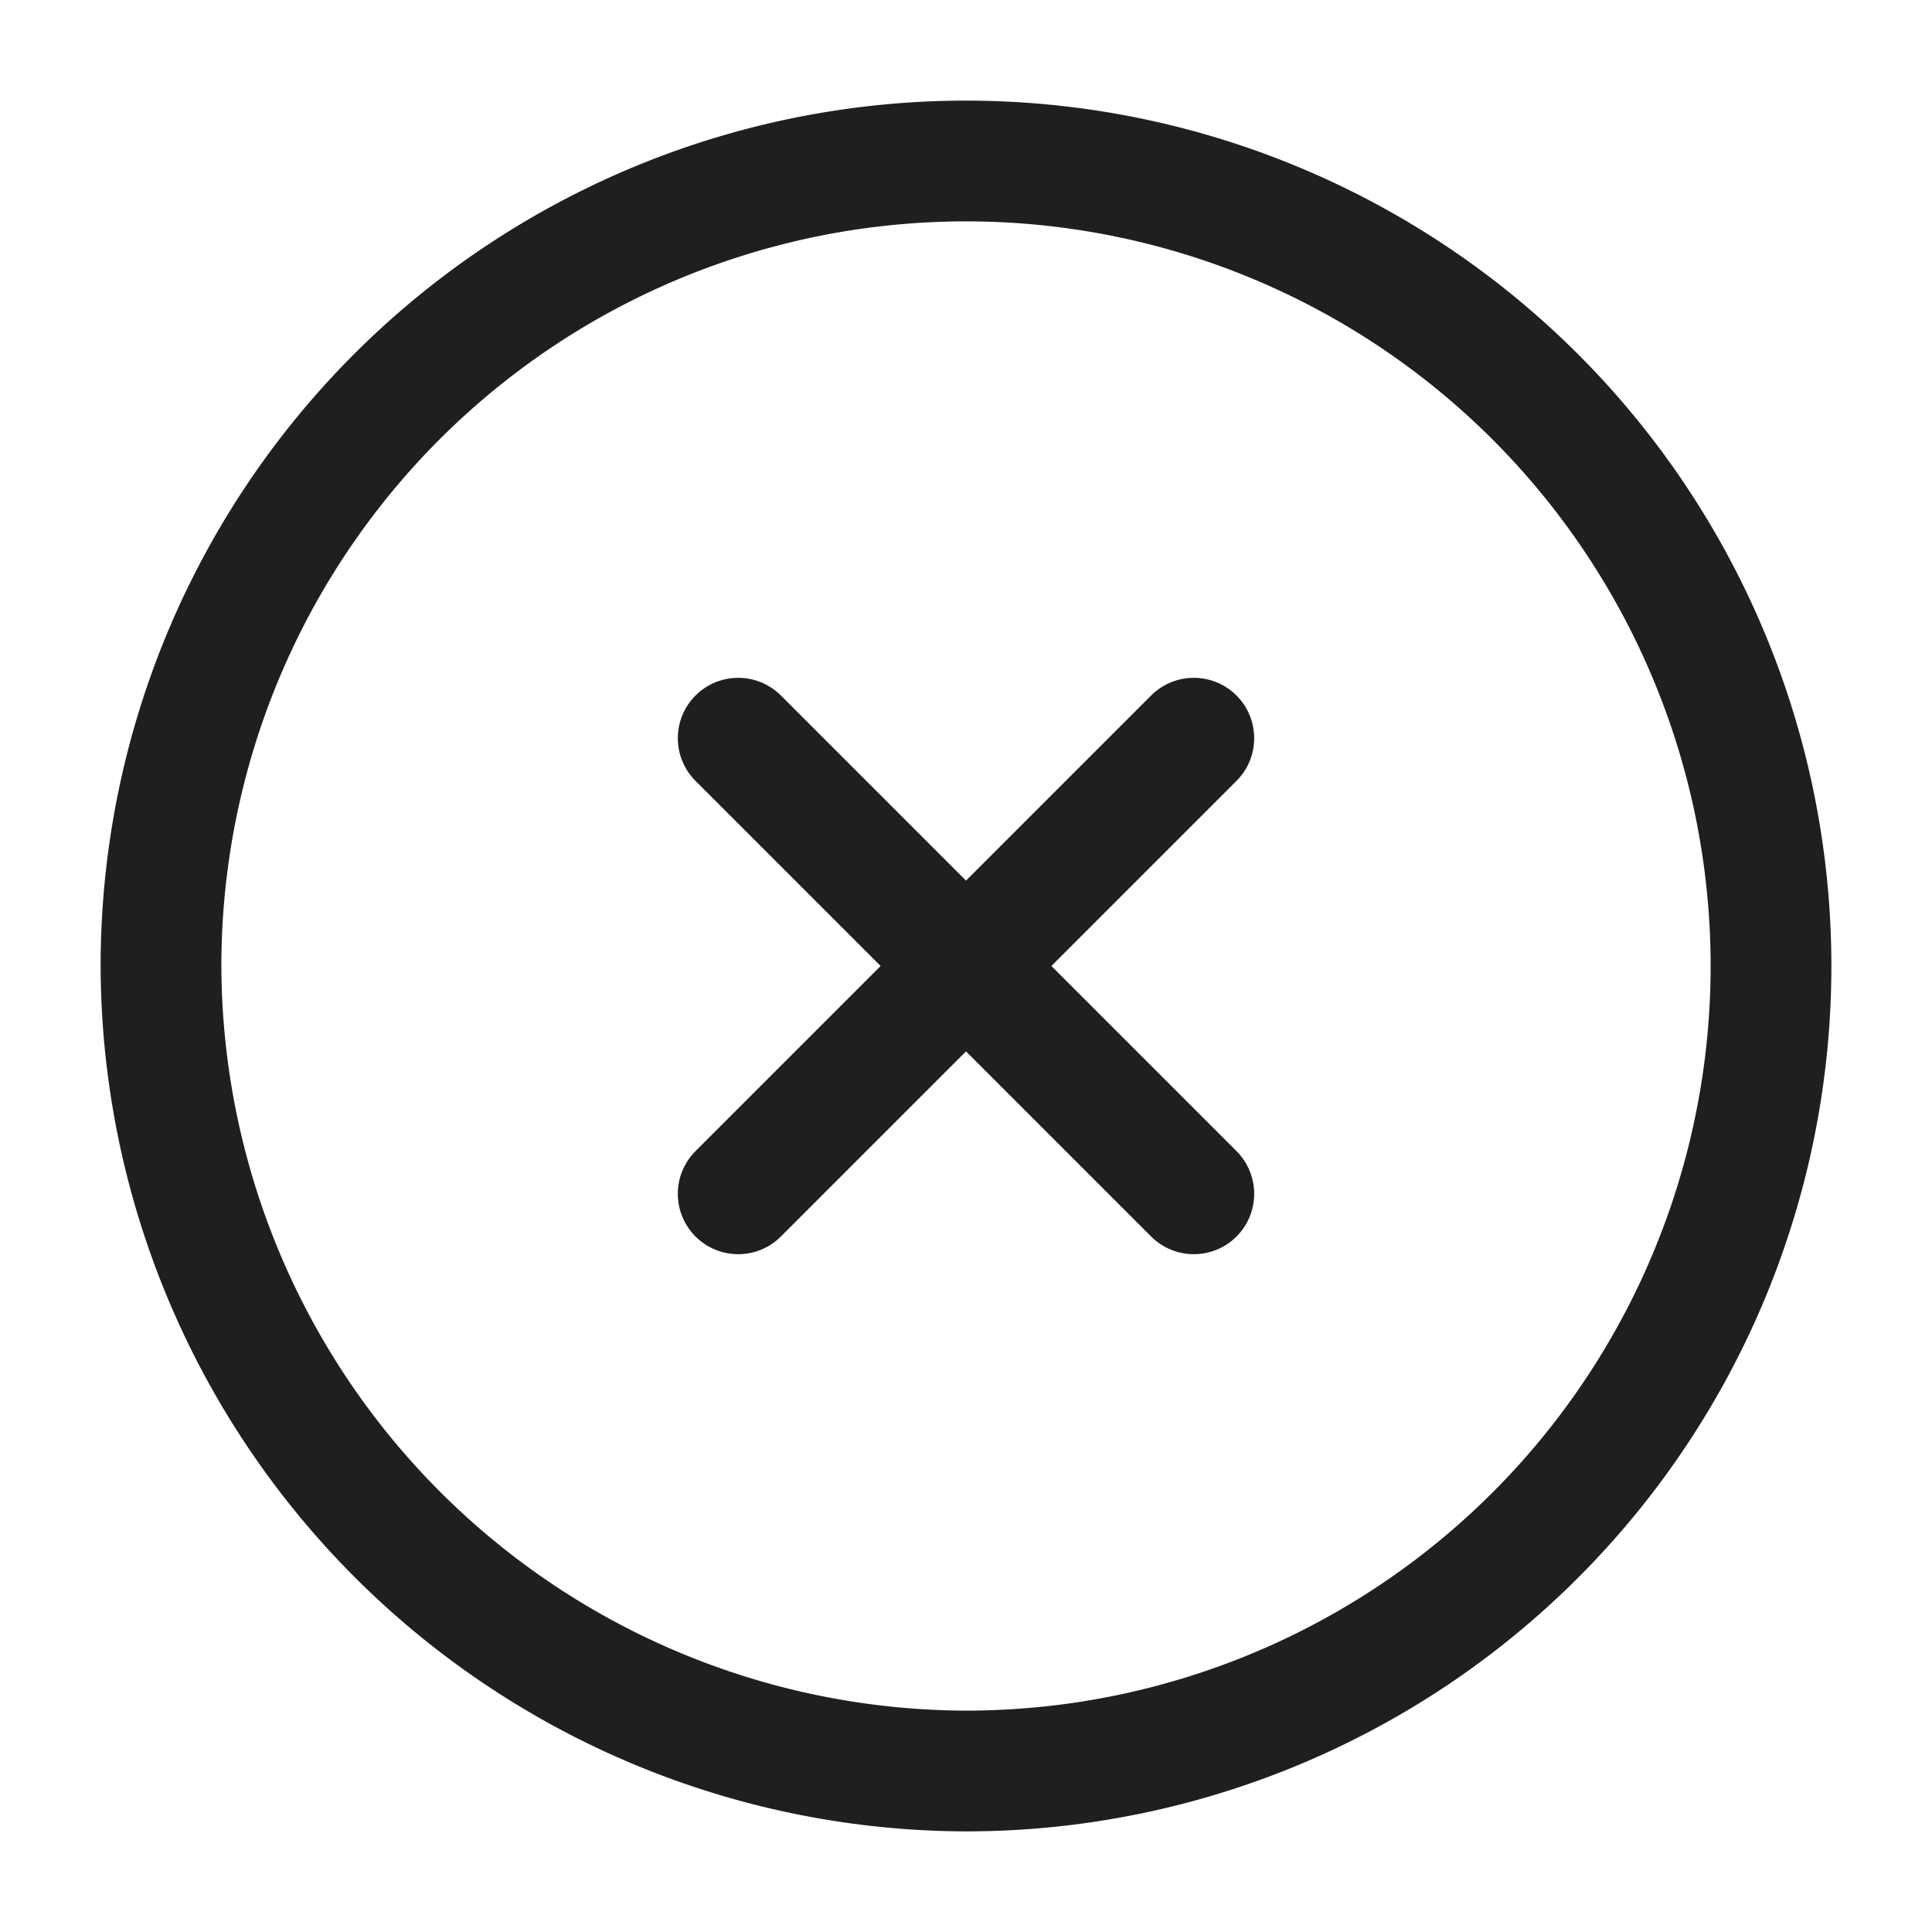 <svg xmlns="http://www.w3.org/2000/svg" width="24" height="24" viewBox="0 0 24 24">
  <g id="ico_24_close" transform="translate(-236 -252)">
    <path id="base" d="M0,0H24V24H0Z" transform="translate(236 252)" fill="none" opacity="0"/>
    <path id="path" d="M10,20A10,10,0,1,0,0,10,10.029,10.029,0,0,0,10,20Z" transform="translate(238 254)" fill="none" stroke="#1f1f1f" stroke-linecap="round" stroke-linejoin="round" stroke-width="1.5"/>
    <path id="path-2" data-name="path" d="M0,5.66,5.66,0" transform="translate(245.17 261.17)" fill="none" stroke="#1f1f1f" stroke-linecap="round" stroke-linejoin="round" stroke-width="1.5"/>
    <path id="path-3" data-name="path" d="M5.66,5.66,0,0" transform="translate(245.17 261.17)" fill="none" stroke="#1f1f1f" stroke-linecap="round" stroke-linejoin="round" stroke-width="1.5"/>
  </g>
</svg>
